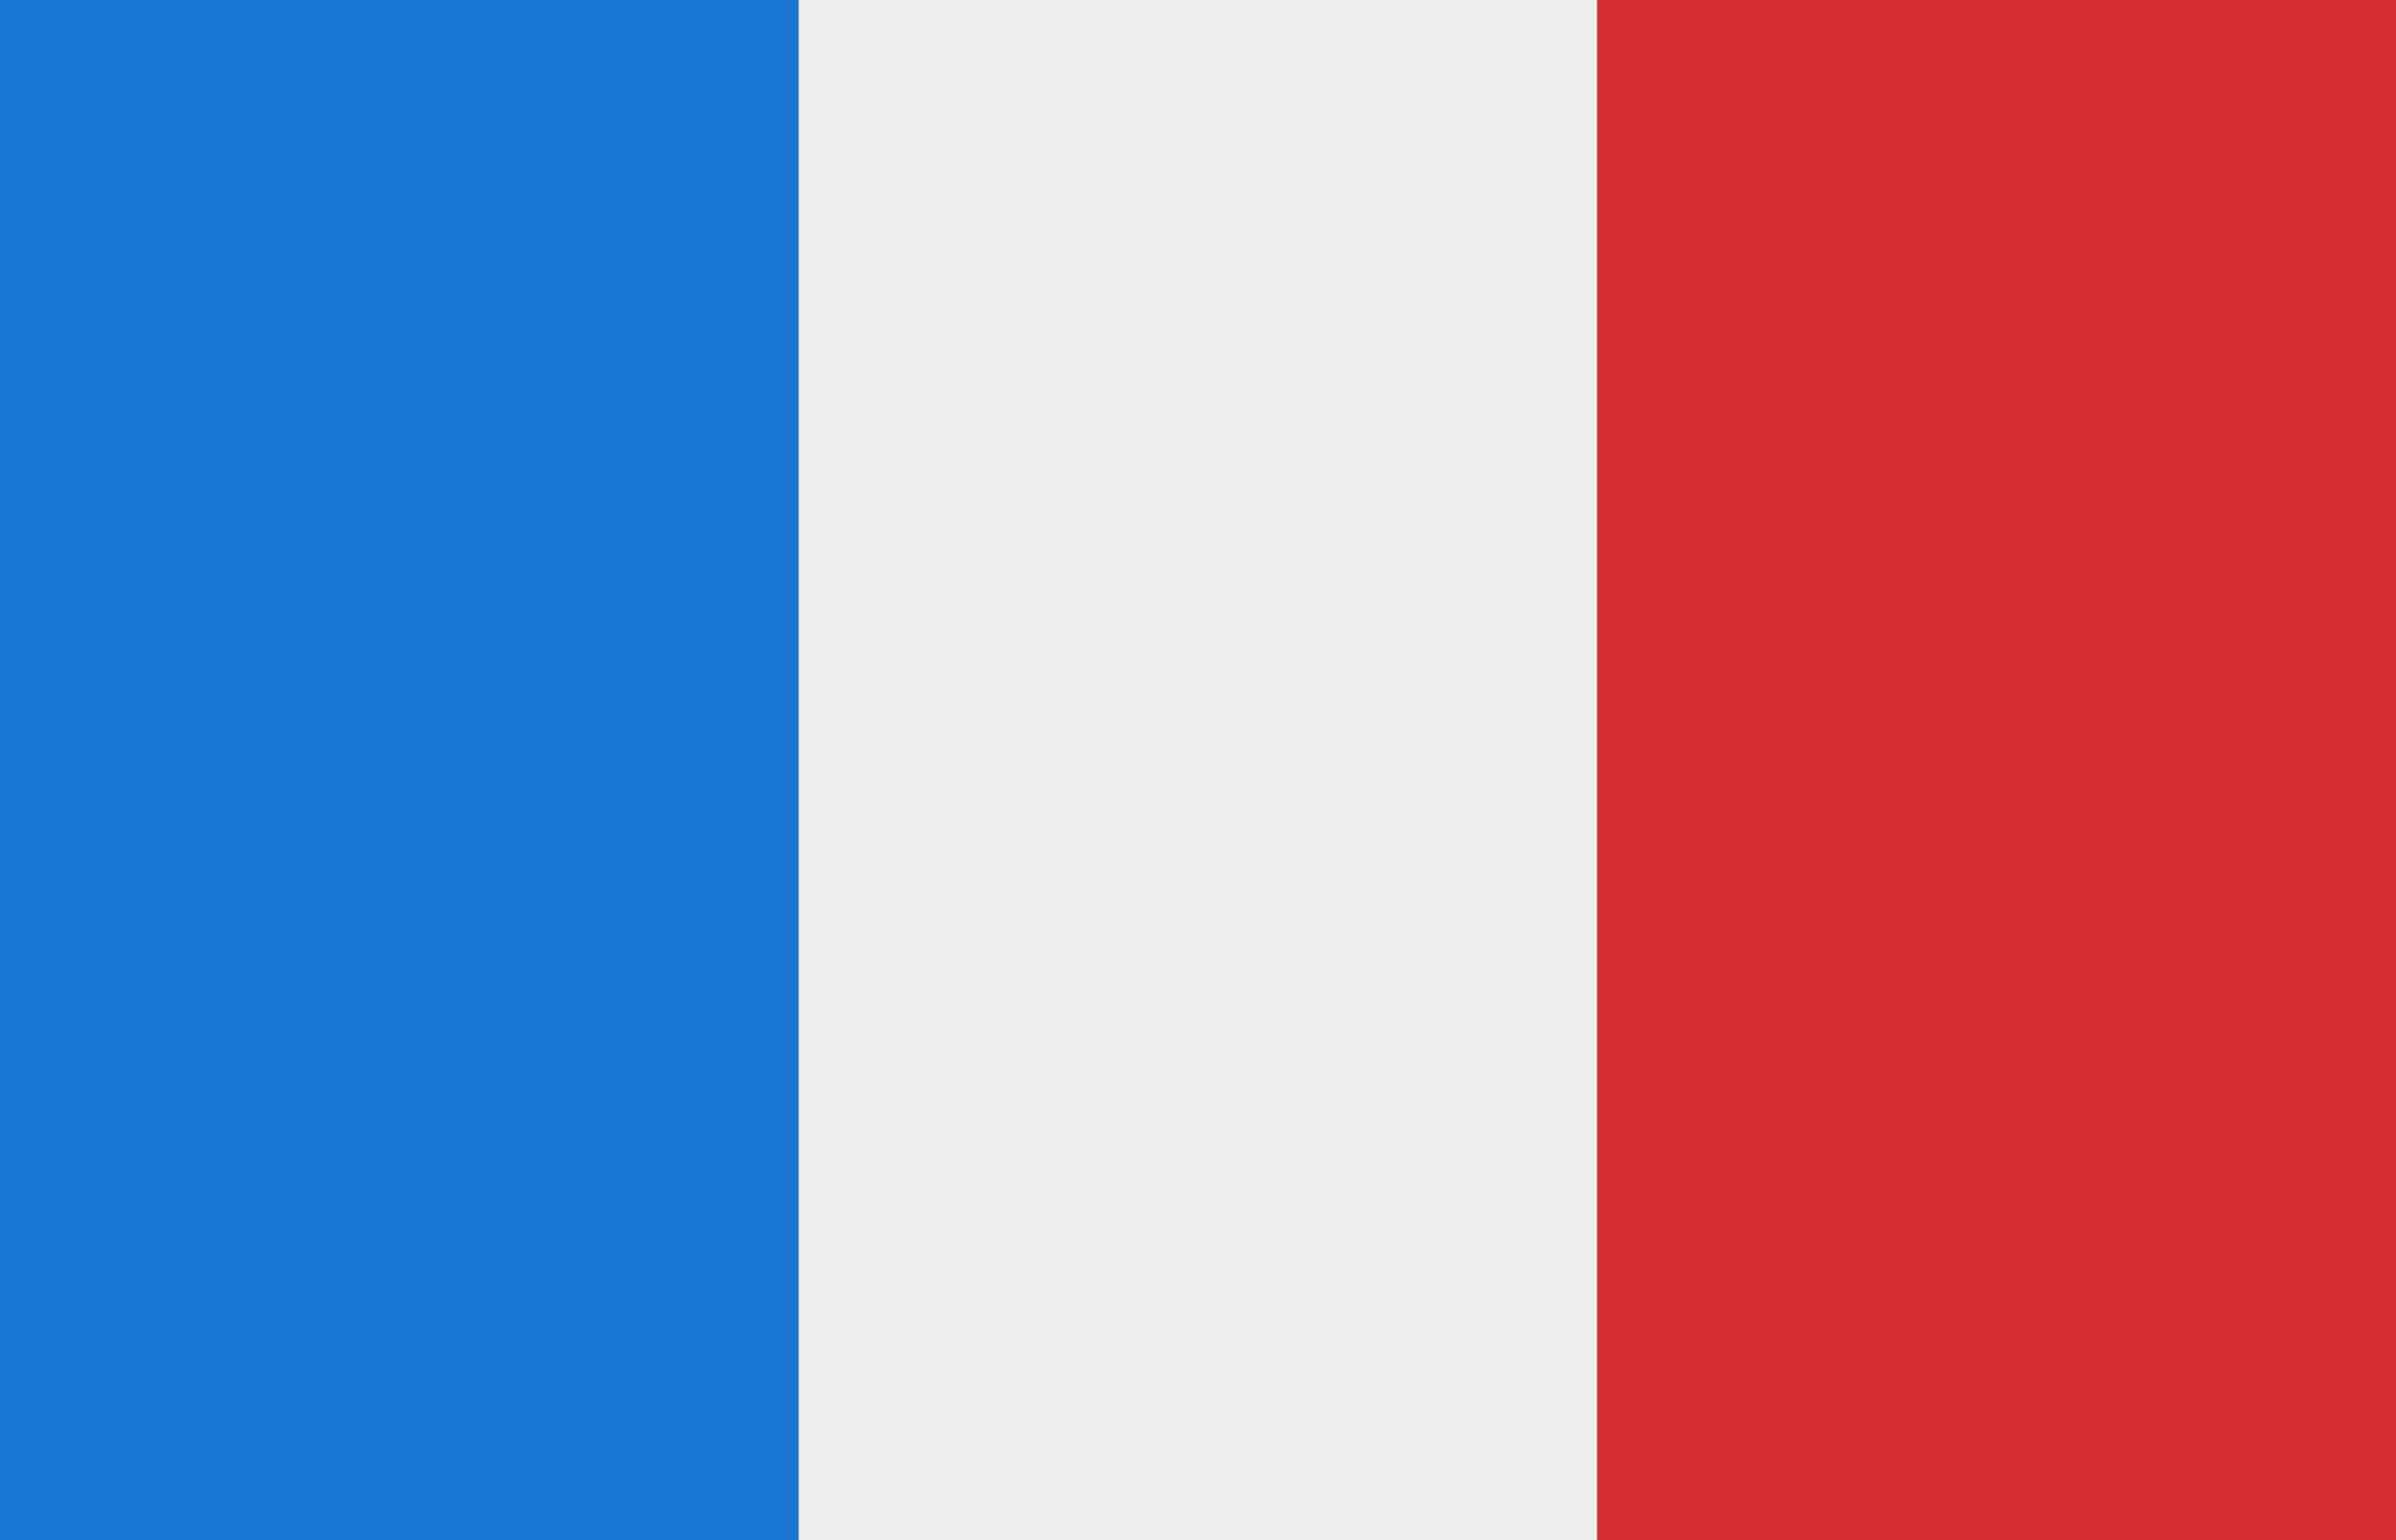 <?xml version="1.0" encoding="UTF-8" standalone="no"?><!-- Generator: Gravit.io --><svg xmlns="http://www.w3.org/2000/svg" xmlns:xlink="http://www.w3.org/1999/xlink" style="isolation:isolate" viewBox="0 0 42 27" width="42pt" height="27pt"><rect x="0" y="0" width="42" height="27" fill="#333333" stroke="none"/><defs><clipPath id="_clipPath_NOeBctA2OSaYiInBEdEphbHeFJhIaFpY"><rect width="42" height="27"/></clipPath></defs><g clip-path="url(#_clipPath_NOeBctA2OSaYiInBEdEphbHeFJhIaFpY)"><rect x="0" y="0" width="14" height="27" transform="matrix(1,0,0,1,0,0)" fill="rgb(25,118,210)"/><rect x="14" y="0" width="14" height="27" transform="matrix(1,0,0,1,0,0)" fill="rgb(238,238,238)"/><rect x="28" y="0" width="14" height="27" transform="matrix(1,0,0,1,0,0)" fill="rgb(211,47,47)"/></g></svg>